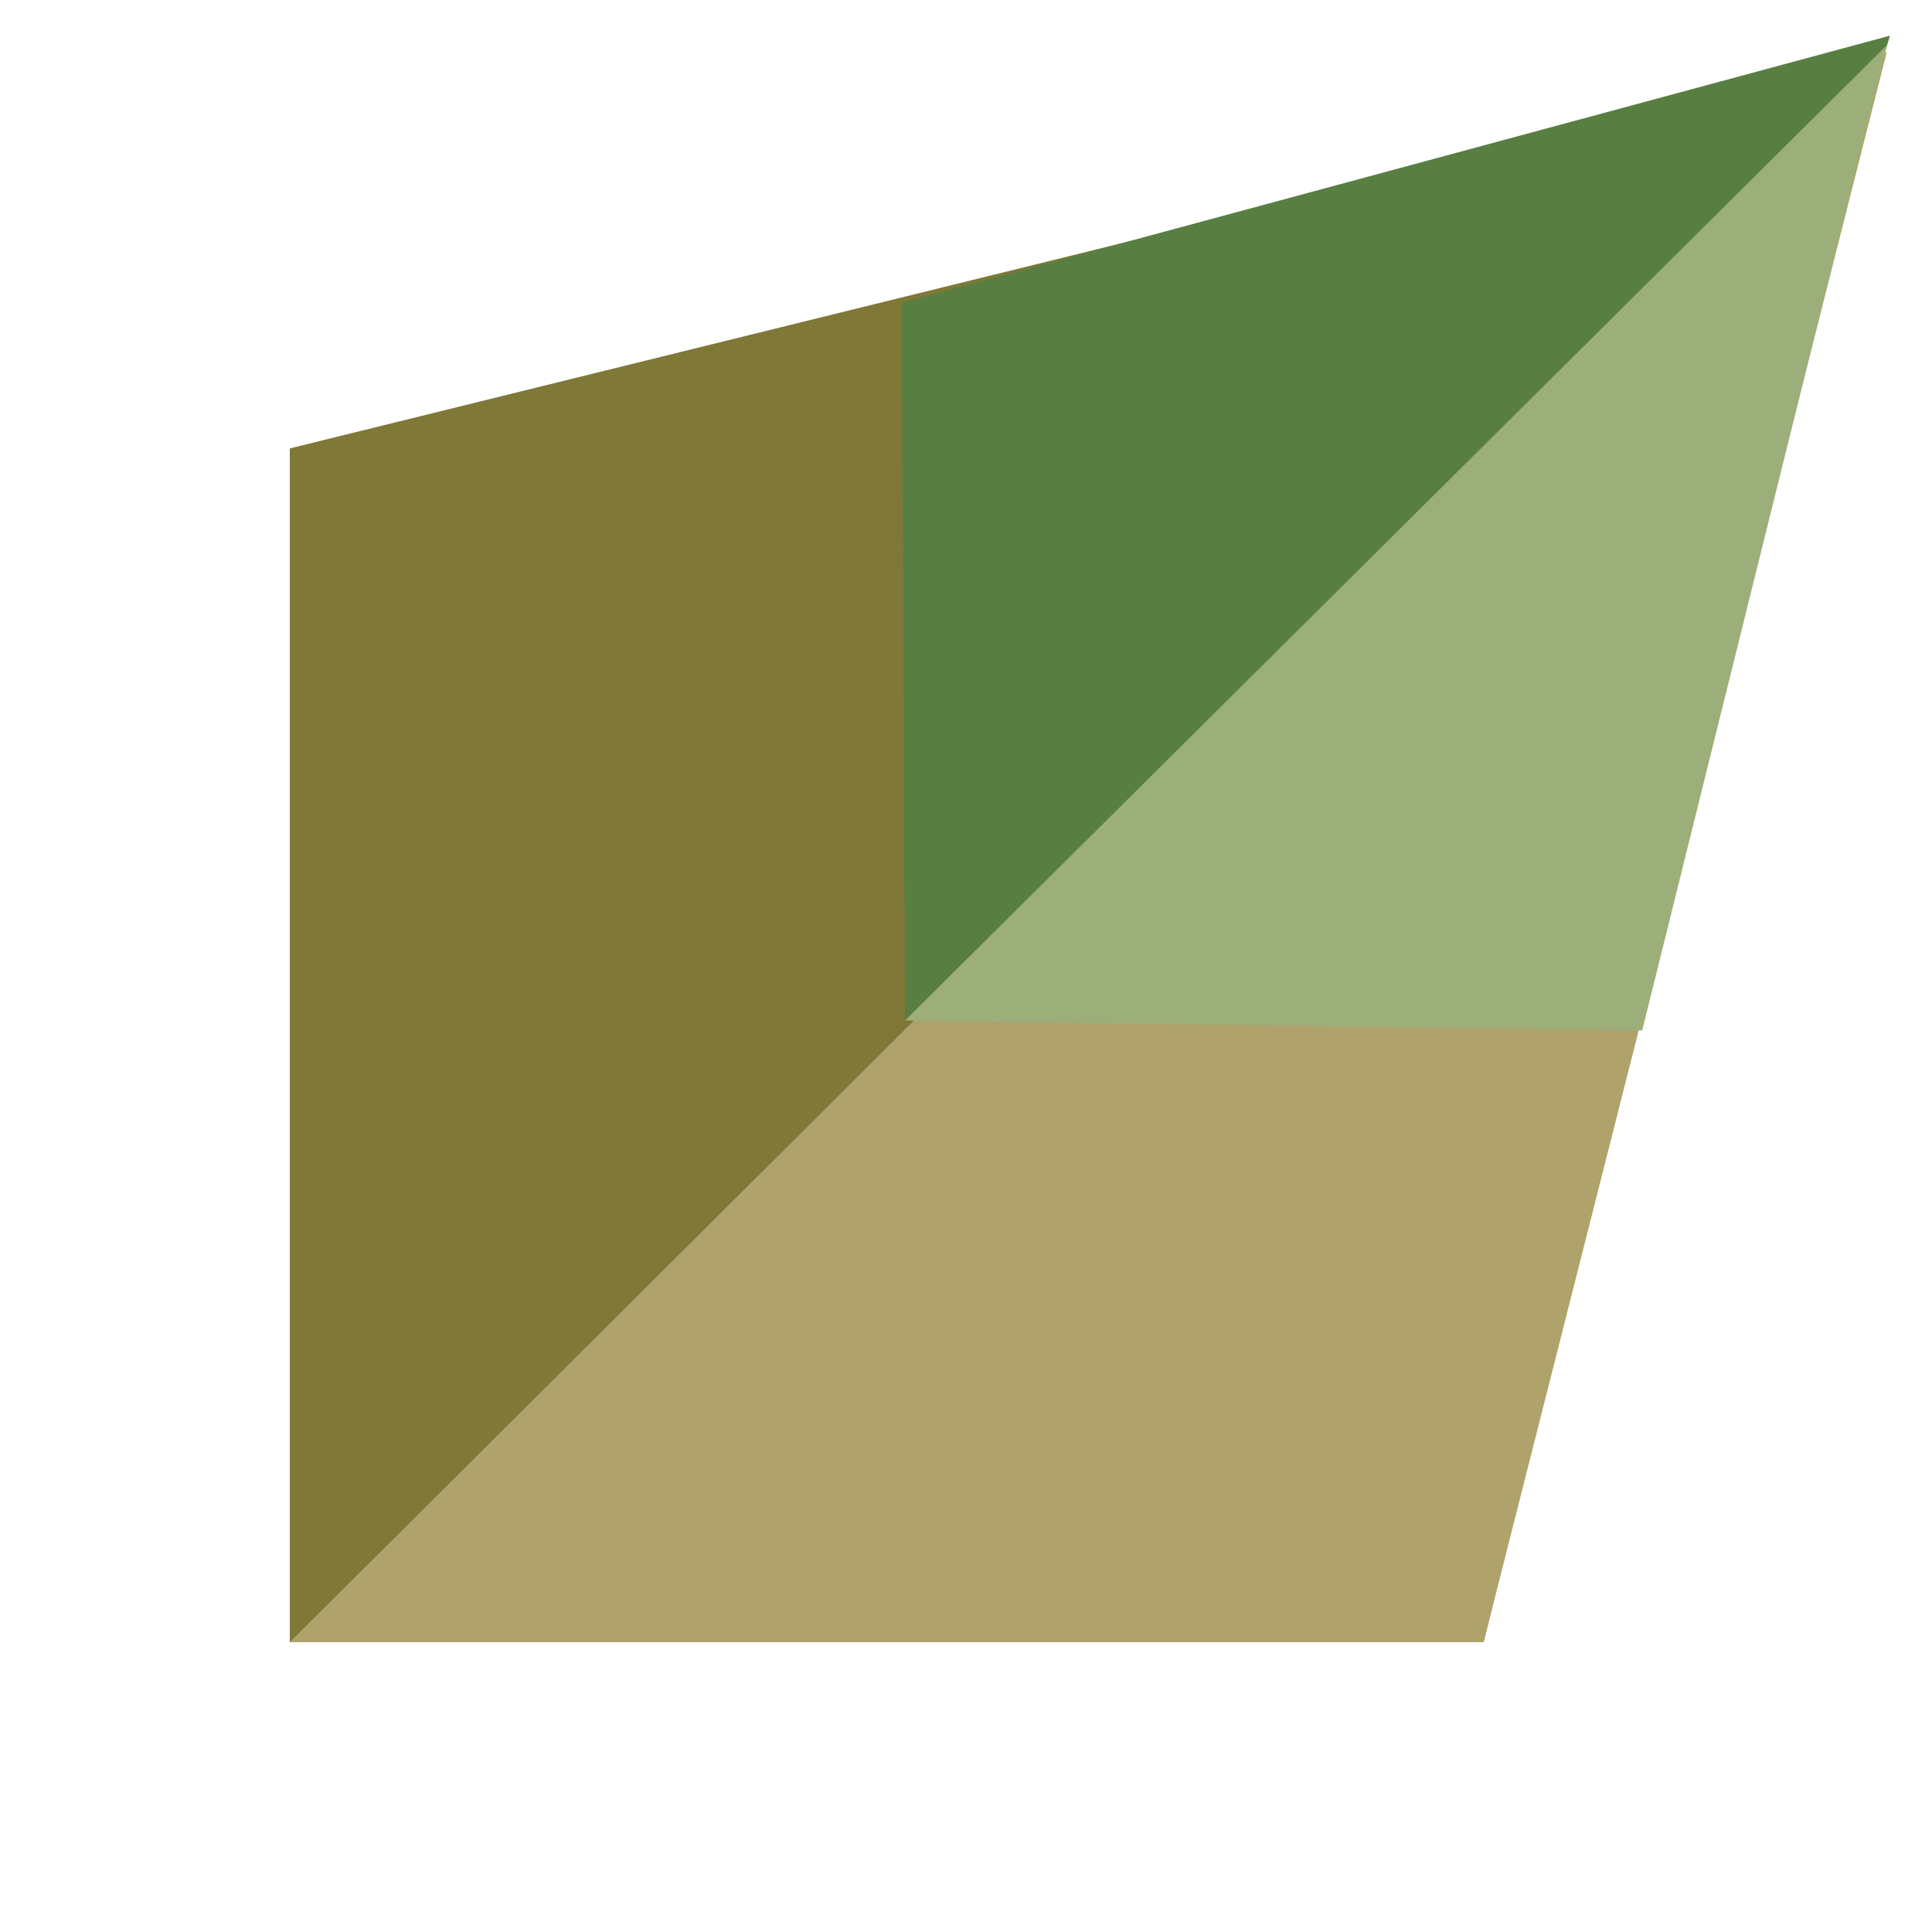 <?xml version="1.0" encoding="utf-8"?>
<!-- Generator: Adobe Illustrator 17.0.2, SVG Export Plug-In . SVG Version: 6.00 Build 0)  -->
<!DOCTYPE svg PUBLIC "-//W3C//DTD SVG 1.1//EN" "http://www.w3.org/Graphics/SVG/1.1/DTD/svg11.dtd">
<svg version="1.1" id="Layer_1" xmlns="http://www.w3.org/2000/svg" xmlns:xlink="http://www.w3.org/1999/xlink" x="0px" y="0px"
	 width="50px" height="50px" viewBox="0 0 50 50" enable-background="new 0 0 50 50" xml:space="preserve">
<g>
	<g>
		<polygon fill="#7F7836" points="38.395,42.5 7.5,42.5 7.5,11.605 48.515,1.485 		"/>
		<polygon fill="#AFA26B" points="48.833,1.333 7.5,42.5 38.395,42.5 		"/>
	</g>
	<g>
		<polygon fill="#587F41" points="41.833,25.167 23.423,26.41 23.333,7.833 48.911,0.923 		"/>
		<polygon fill="#9CAF7A" points="48.833,1.167 23.423,26.41 42.5,26.667 		"/>
	</g>
</g>
</svg>
